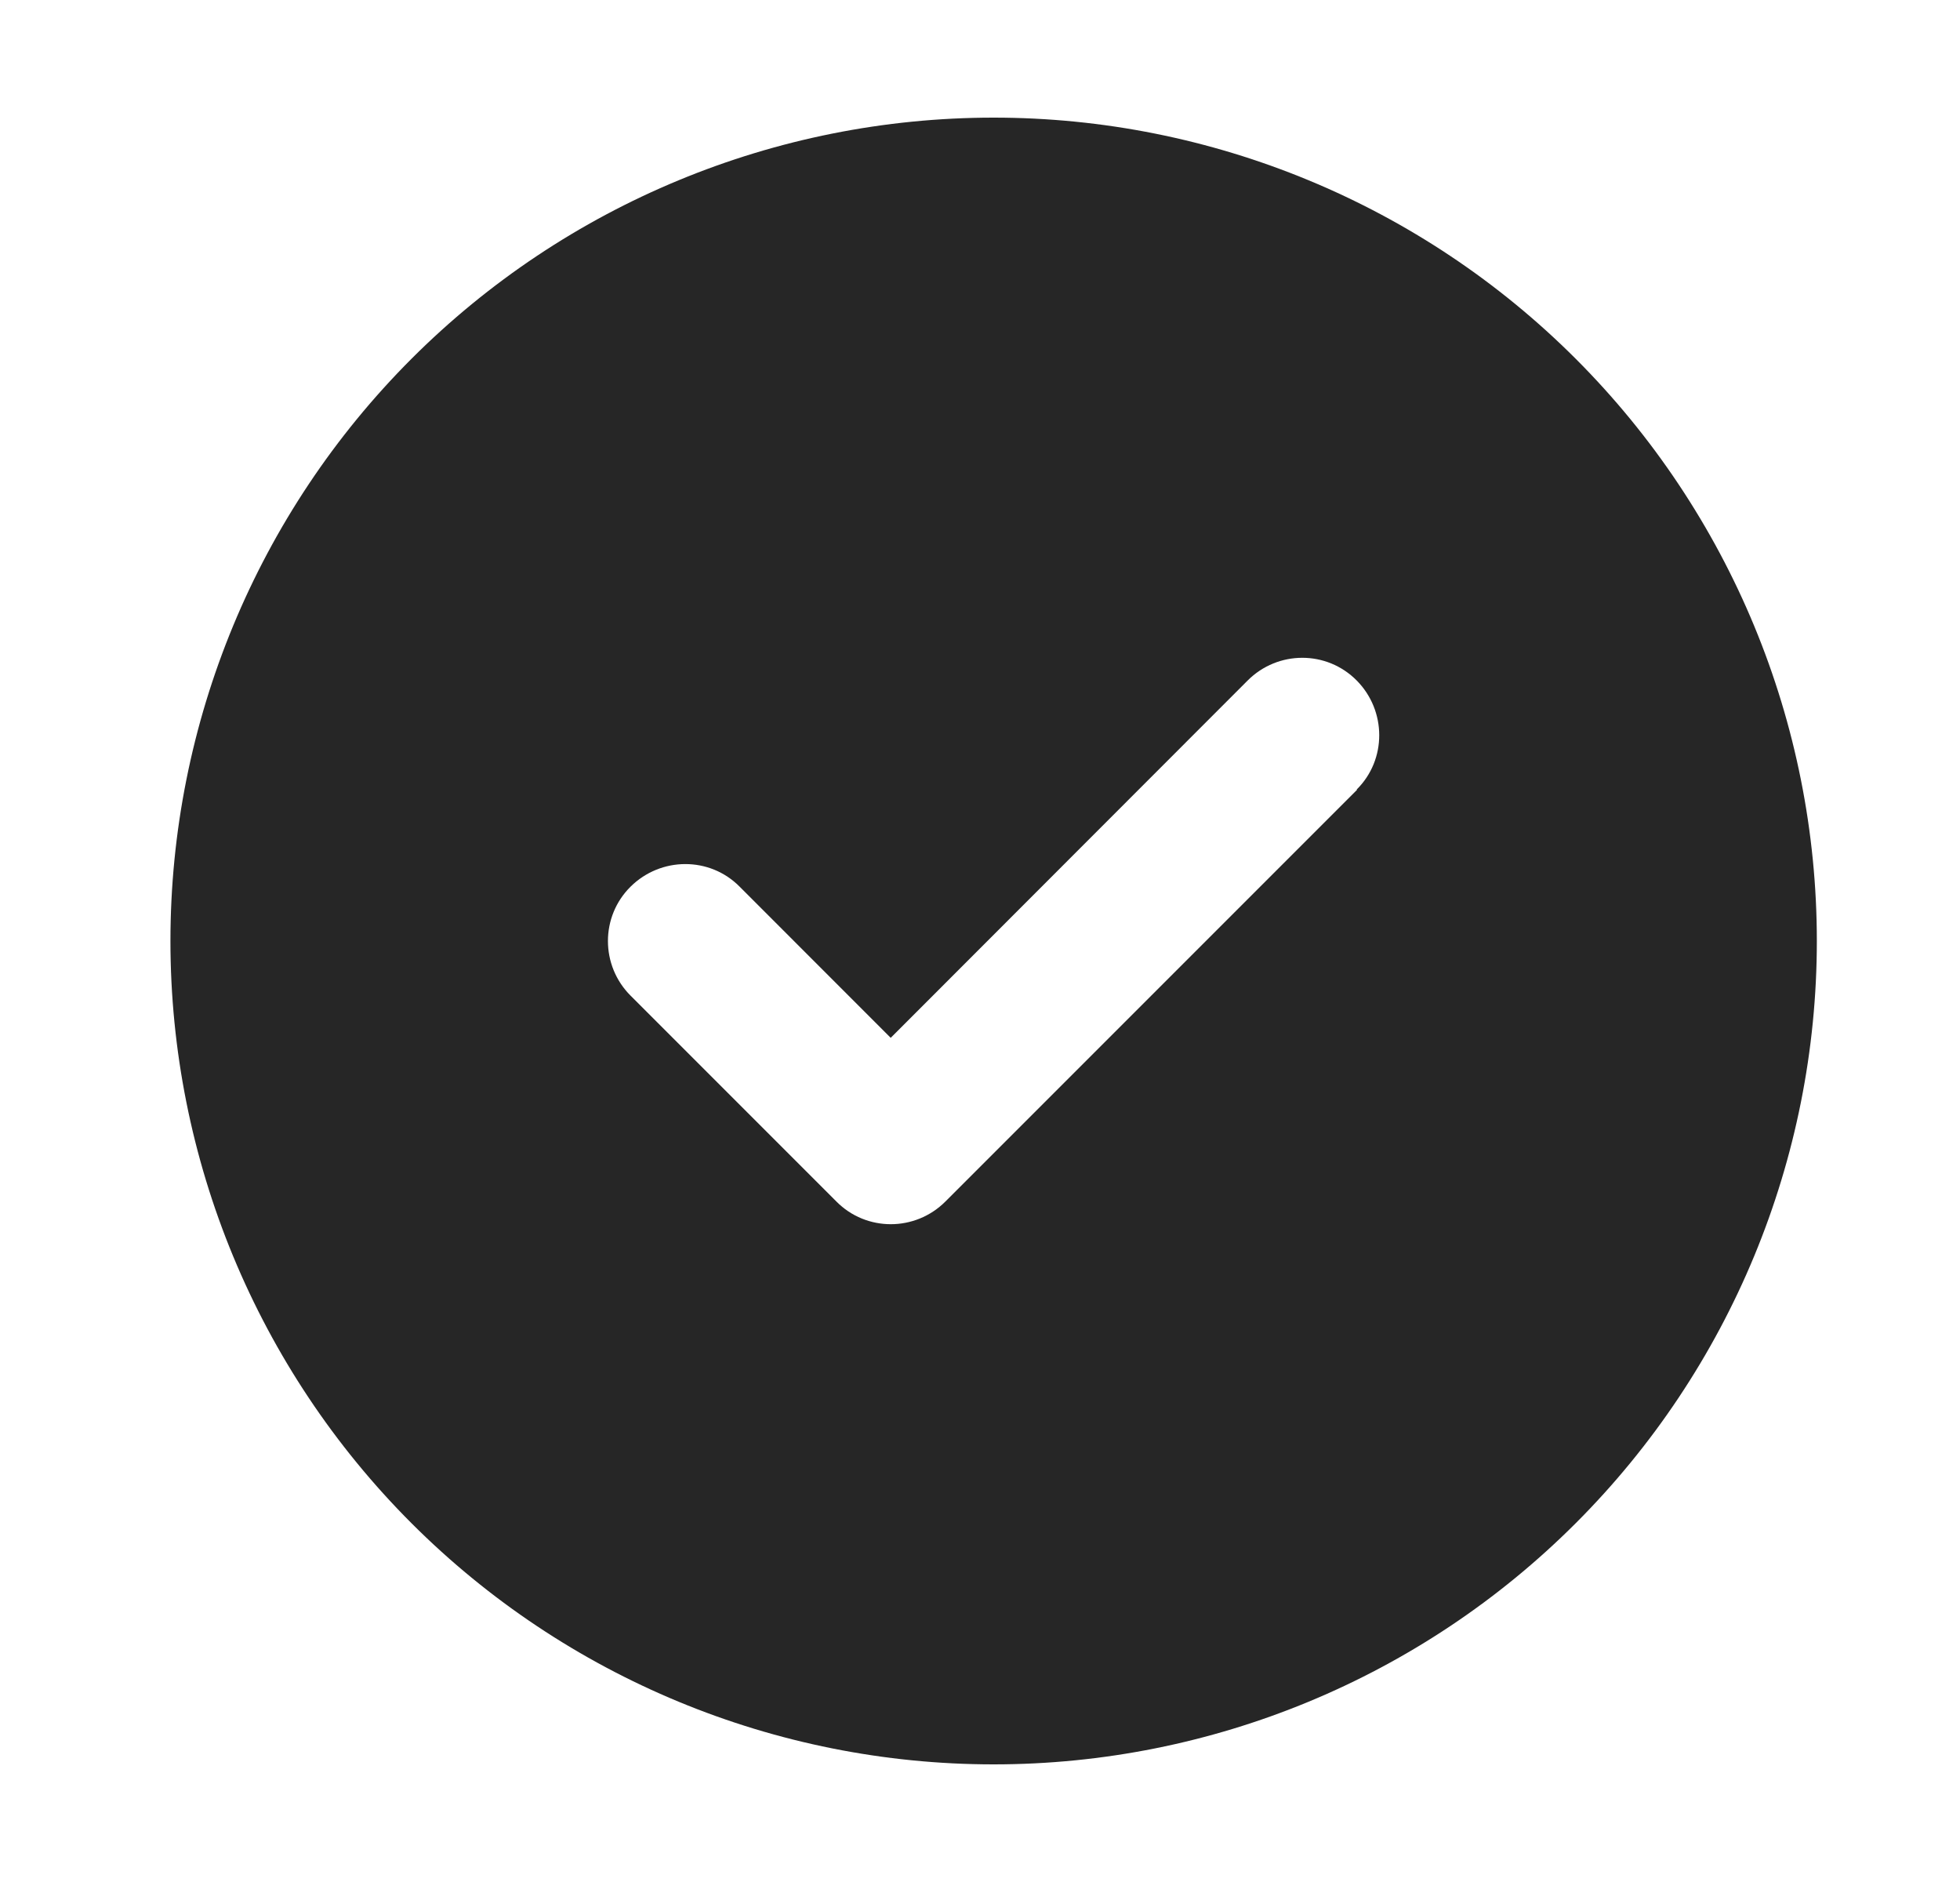 <svg width="25" height="24" viewBox="0 0 25 24" fill="none" xmlns="http://www.w3.org/2000/svg">
<path d="M12.674 22.5C15.459 22.5 18.129 21.394 20.098 19.425C22.068 17.456 23.174 14.785 23.174 12C23.174 9.215 22.068 6.545 20.098 4.575C18.129 2.606 15.459 1.5 12.674 1.5C9.889 1.5 7.218 2.606 5.249 4.575C3.28 6.545 2.174 9.215 2.174 12C2.174 14.785 3.28 17.456 5.249 19.425C7.218 21.394 9.889 22.5 12.674 22.5ZM17.309 10.072L12.059 15.322C11.673 15.708 11.05 15.708 10.668 15.322L8.043 12.697C7.658 12.312 7.658 11.688 8.043 11.307C8.429 10.925 9.052 10.921 9.434 11.307L11.361 13.235L15.914 8.678C16.3 8.292 16.923 8.292 17.305 8.678C17.686 9.063 17.69 9.687 17.305 10.068L17.309 10.072Z" fill="#262626"/>
</svg>
